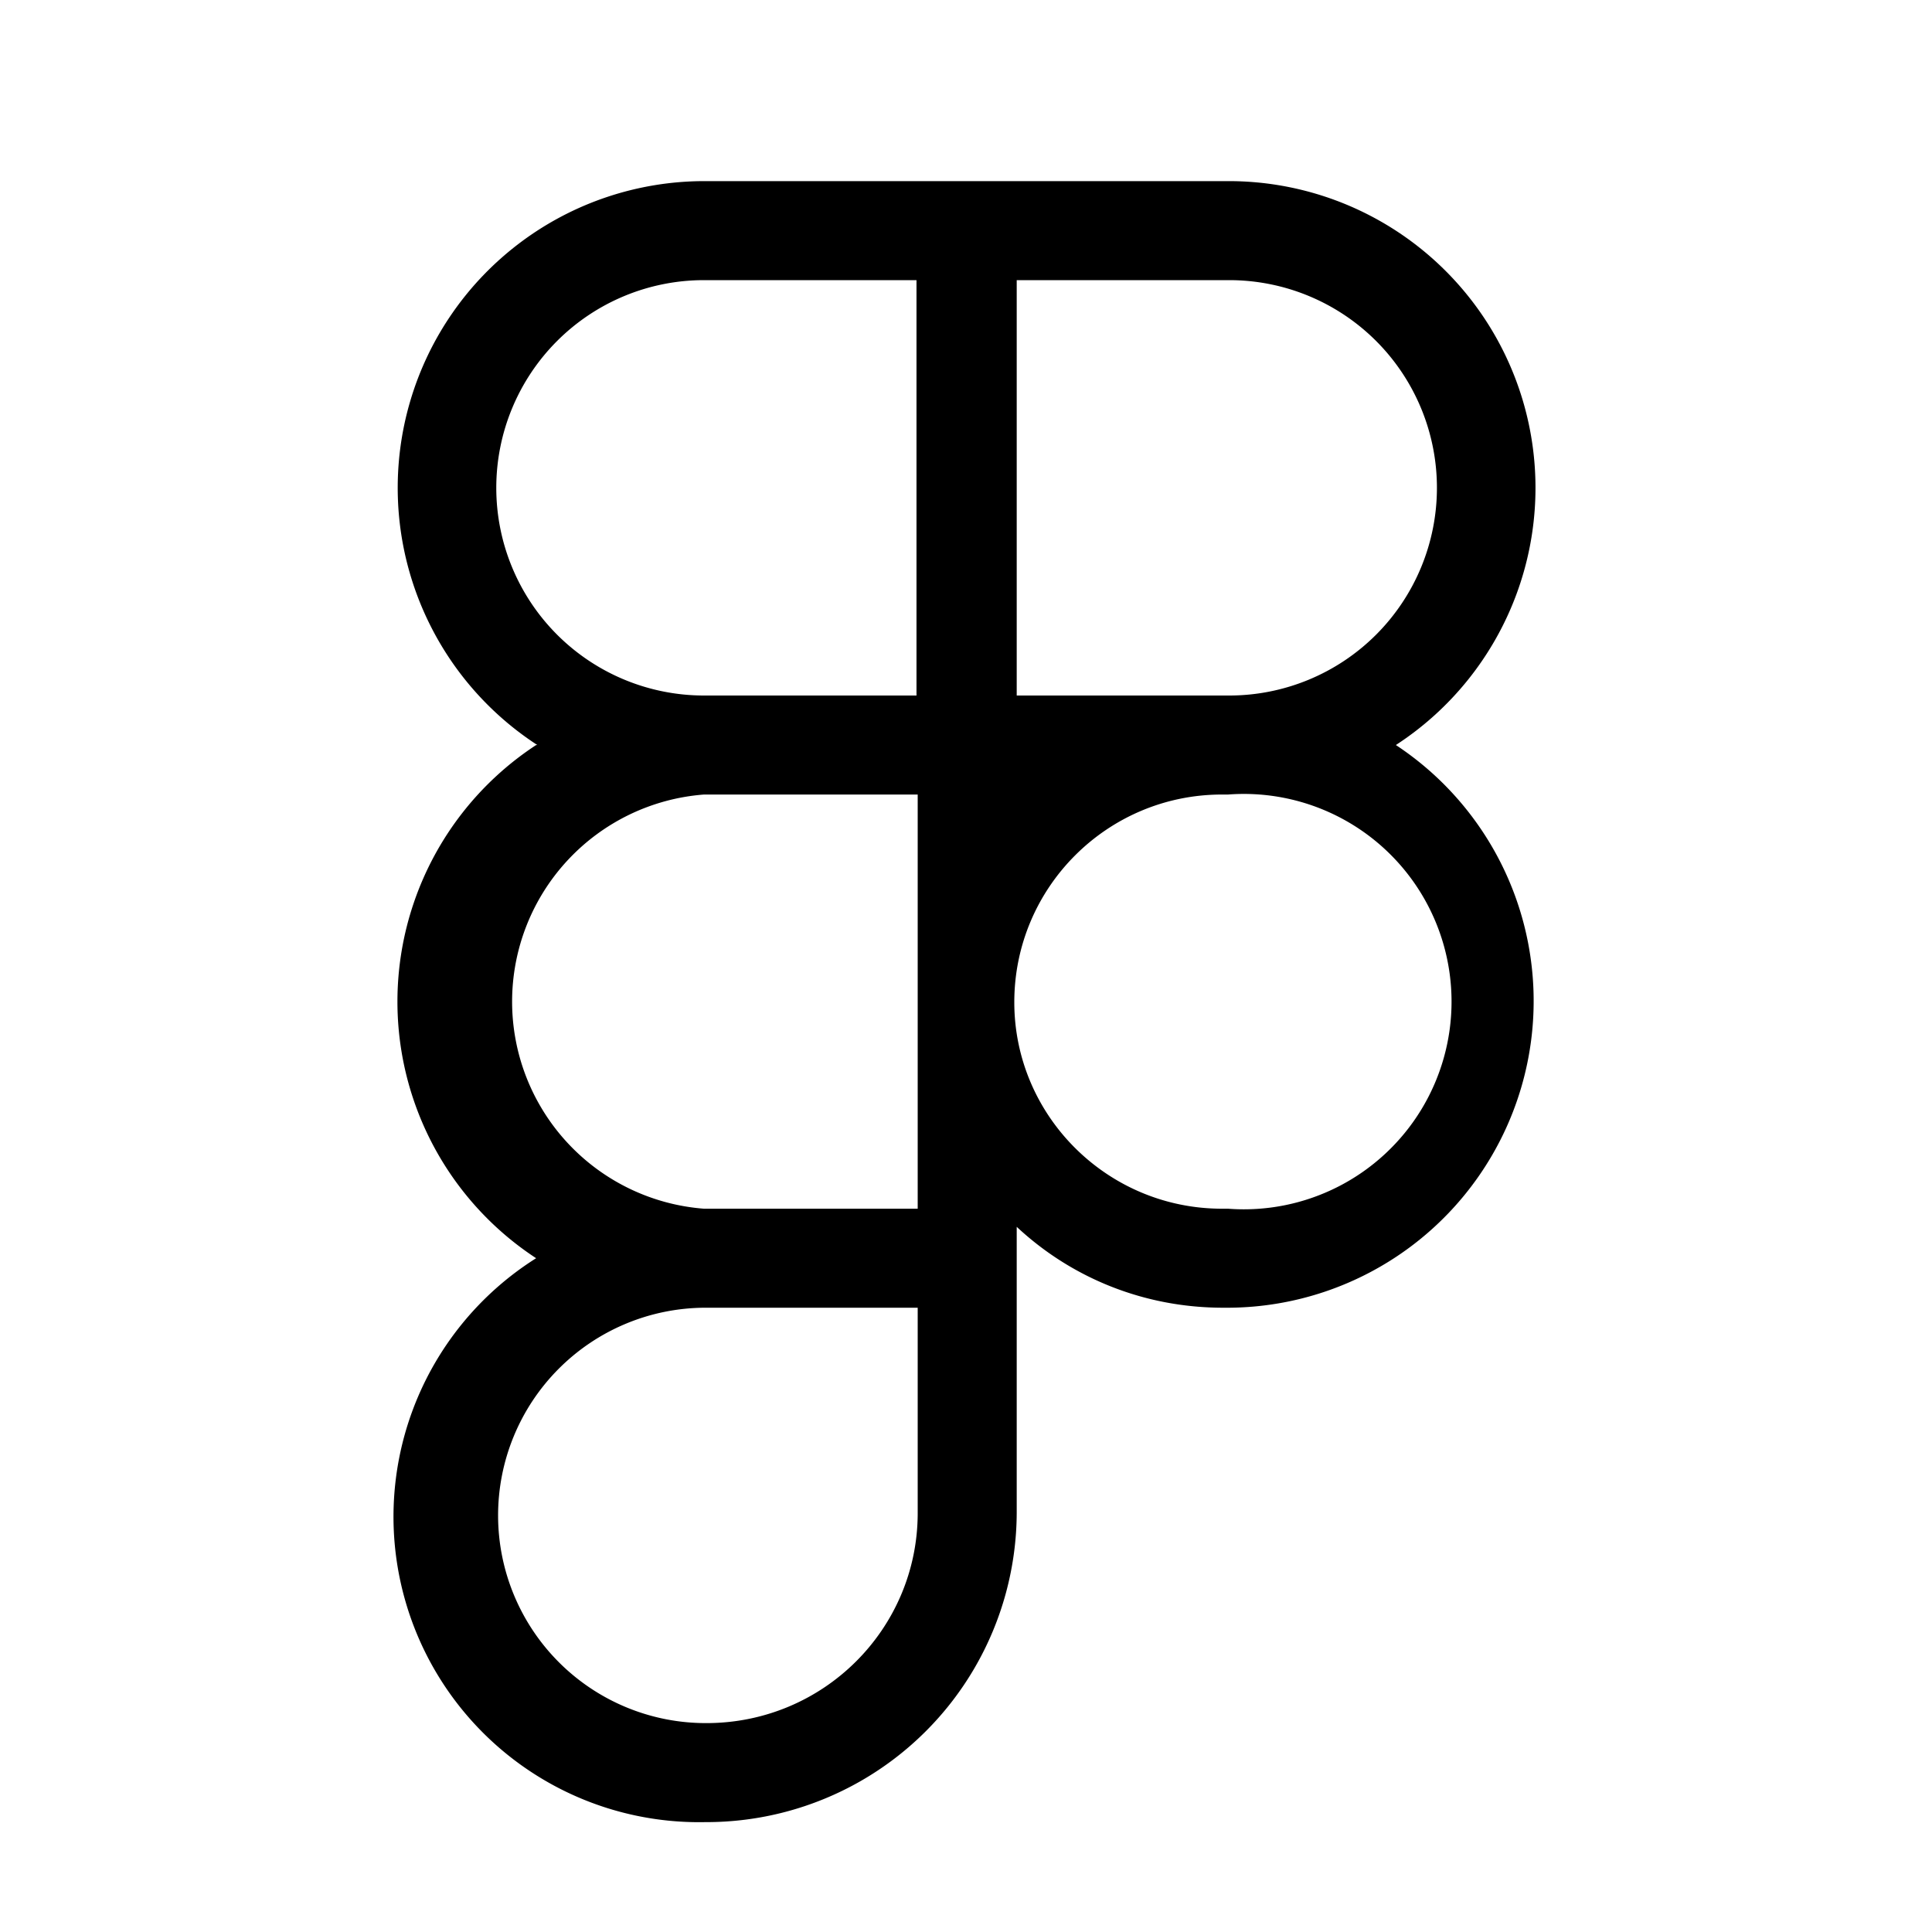 <svg xmlns="http://www.w3.org/2000/svg" viewBox="0 0 16 16">
<path fill="currentColor" fill-rule="evenodd" d="M4.45 6.17A2.54 2.54 0 0 1 5.83 1.5h4.35a2.54 2.54 0 0 1 1.38 4.67 2.54 2.54 0 0 1-1.38 4.66h-.05c-.66 0-1.26-.25-1.71-.67v2.37a2.57 2.57 0 0 1-2.58 2.56 2.53 2.53 0 0 1-1.4-4.67 2.54 2.54 0 0 1 0-4.25ZM8.4 8.3c0 .94.77 1.71 1.72 1.71h.05a1.72 1.72 0 1 0 0-3.43h-.05c-.95 0-1.72.77-1.72 1.72ZM7.6 6.58H5.83a1.72 1.72 0 0 0 0 3.43H7.6V6.58Zm-1.76 4.25a1.72 1.72 0 1 0 .01 3.44c.97 0 1.75-.78 1.75-1.74v-1.7H5.83Zm1.76-5.07H5.83a1.72 1.72 0 1 1 0-3.44h1.76v3.44Zm2.59 0H8.42V2.32h1.76a1.72 1.72 0 1 1 0 3.44Z"/>
</svg>